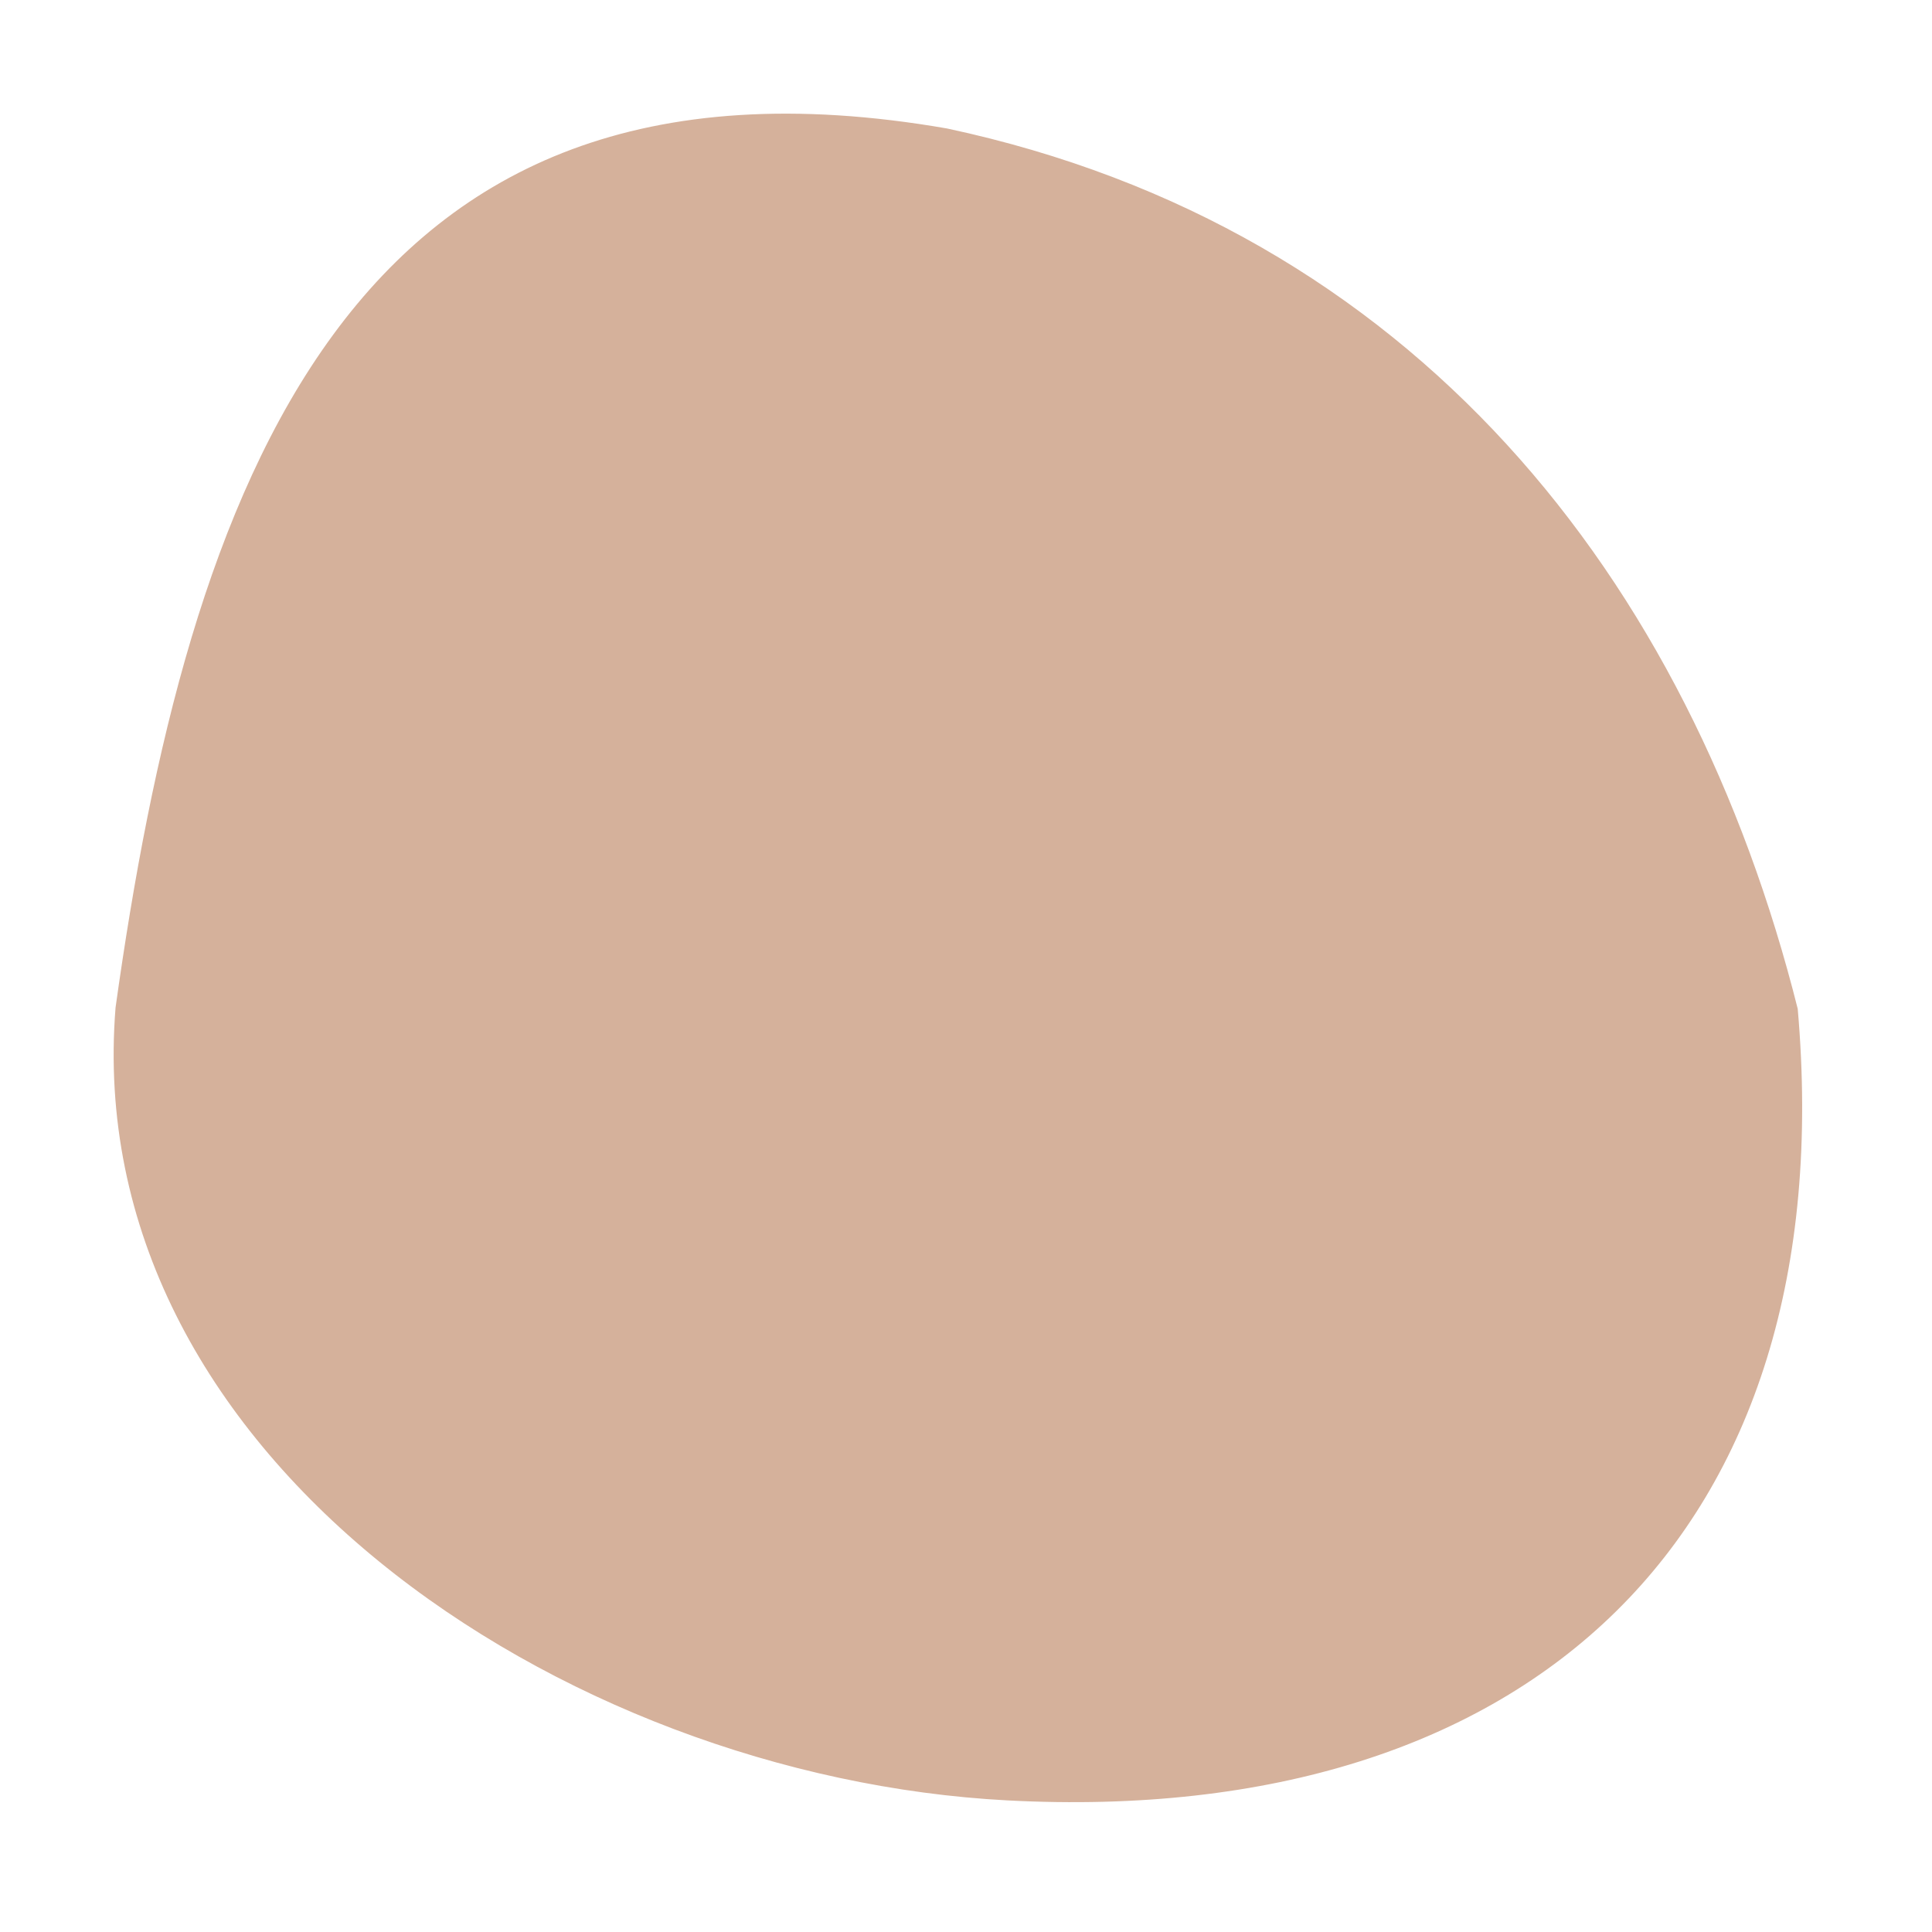 <svg width="85" height="85" viewBox="0 0 85 85" fill="none" xmlns="http://www.w3.org/2000/svg">
<g id="Group 269" filter="url(#filter0_d_40_8)">
<path id="Ellipse 3" d="M14.256 10.429C8.73 17.963 6.172 28.928 4.587 40.272C3.778 50.254 8.698 58.836 16.351 65.078C24.011 71.325 34.37 75.189 44.303 75.71C55.991 76.323 65.318 73.294 71.459 67.241C77.59 61.199 80.625 52.068 79.587 40.3C74.781 21.147 62.513 5.592 41.764 1.162C34.96 -0.021 29.457 0.435 24.978 2.105C20.501 3.775 17.012 6.672 14.256 10.429Z" fill="#D5B19B" stroke="white"/>
</g>
<defs>
<filter id="filter0_d_40_8" x="-0" y="0" width="84.288" height="84.288" filterUnits="userSpaceOnUse" color-interpolation-filters="sRGB">
<feFlood flood-opacity="0" result="BackgroundImageFix"/>
<feColorMatrix in="SourceAlpha" type="matrix" values="0 0 0 0 0 0 0 0 0 0 0 0 0 0 0 0 0 0 127 0" result="hardAlpha"/>
<feOffset dy="4"/>
<feGaussianBlur stdDeviation="2"/>
<feColorMatrix type="matrix" values="0 0 0 0 0 0 0 0 0 0 0 0 0 0 0 0 0 0 0.25 0"/>
<feBlend mode="normal" in2="BackgroundImageFix" result="effect1_dropShadow_40_8"/>
<feBlend mode="normal" in="SourceGraphic" in2="effect1_dropShadow_40_8" result="shape"/>
</filter>
</defs>
</svg>
